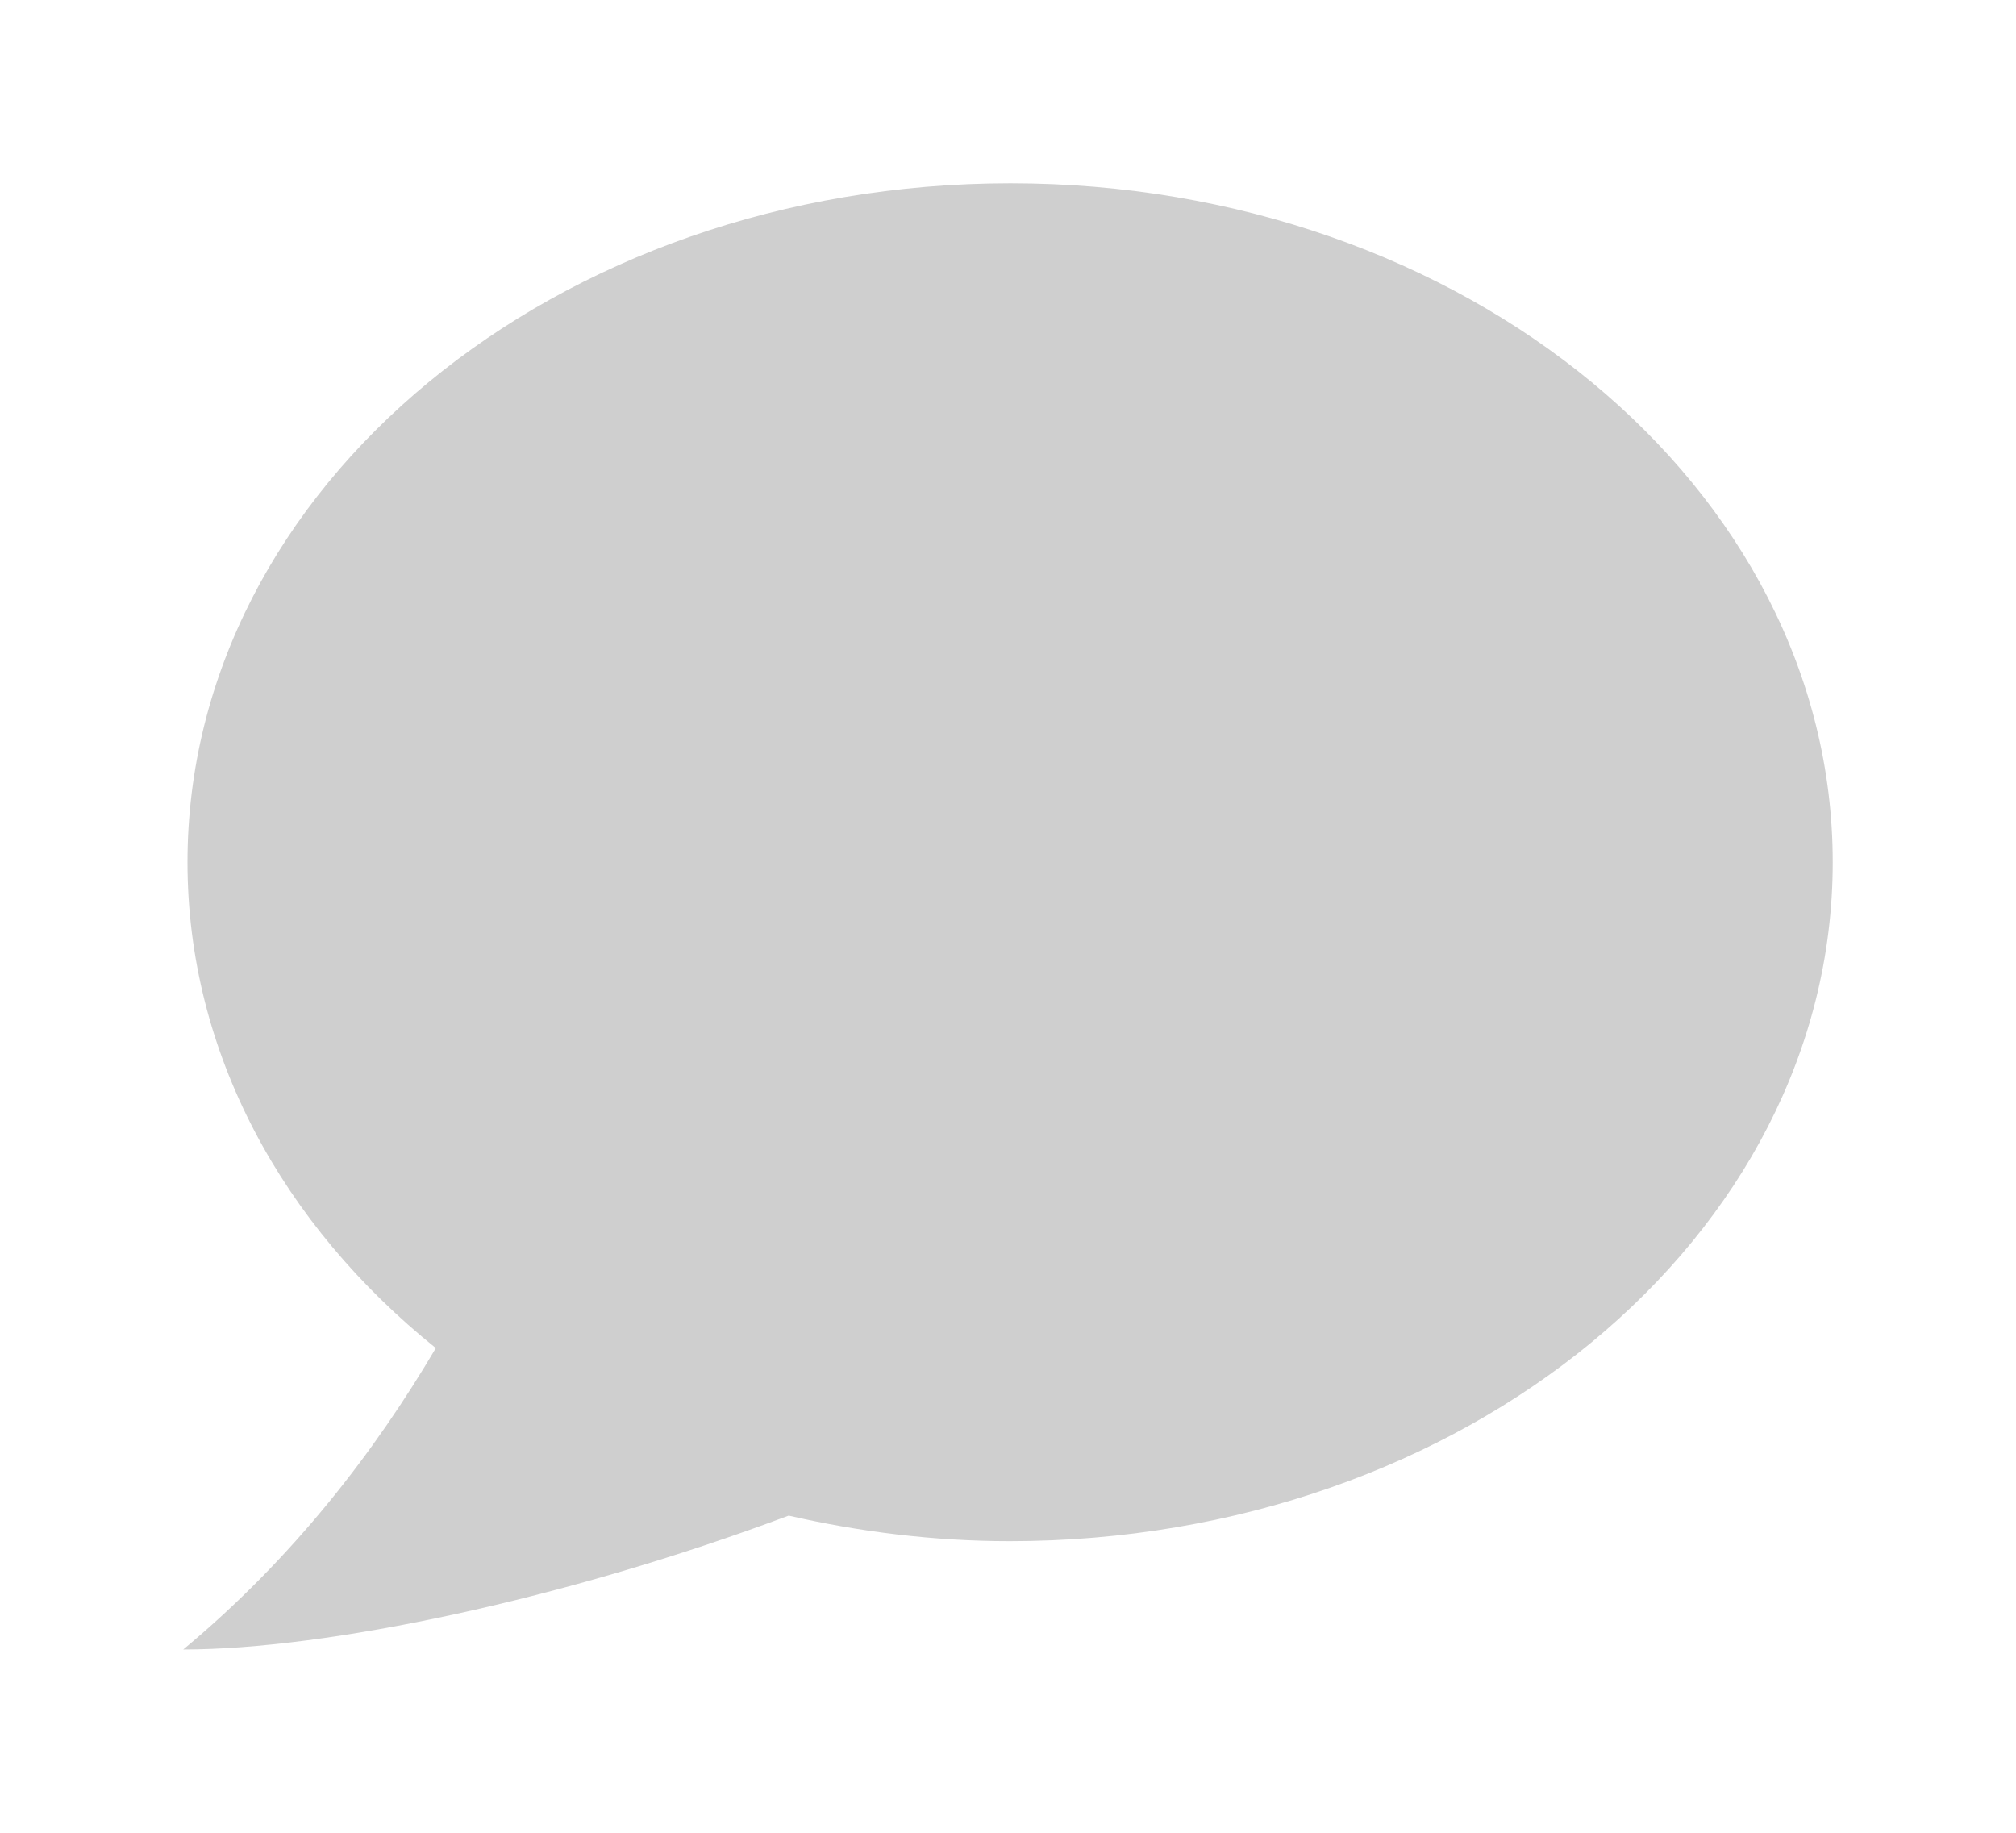 <svg width="22" height="20" viewBox="0 0 22 20" fill="none" xmlns="http://www.w3.org/2000/svg">
<g id="reply" filter="url(#filter0_d_3118_7609)">
<path id="Vector" d="M11.027 2C6.066 2 2.046 5.321 2.046 9.409C2.046 11.493 3.087 13.369 4.756 14.711C4.098 15.828 3.21 16.994 2 18C3.562 18 6.157 17.457 8.607 16.539C9.373 16.715 10.185 16.818 11.019 16.818C15.98 16.818 20 13.497 20 9.409C20 5.321 15.98 2 11.027 2Z" fill="#CFCFCF"/>
</g>
<defs>
<filter id="filter0_d_3118_7609" x="0" y="0" width="22" height="20" filterUnits="userSpaceOnUse" color-interpolation-filters="sRGB">
<feFlood flood-opacity="0" result="BackgroundImageFix"/>
<feColorMatrix in="SourceAlpha" type="matrix" values="0 0 0 0 0 0 0 0 0 0 0 0 0 0 0 0 0 0 127 0" result="hardAlpha"/>
<feOffset/>
<feGaussianBlur stdDeviation="1"/>
<feComposite in2="hardAlpha" operator="out"/>
<feColorMatrix type="matrix" values="0 0 0 0 0.078 0 0 0 0 0.139 0 0 0 0 0.358 0 0 0 0.2 0"/>
<feBlend mode="normal" in2="BackgroundImageFix" result="effect1_dropShadow_3118_7609"/>
<feBlend mode="normal" in="SourceGraphic" in2="effect1_dropShadow_3118_7609" result="shape"/>
</filter>
</defs>
</svg>
